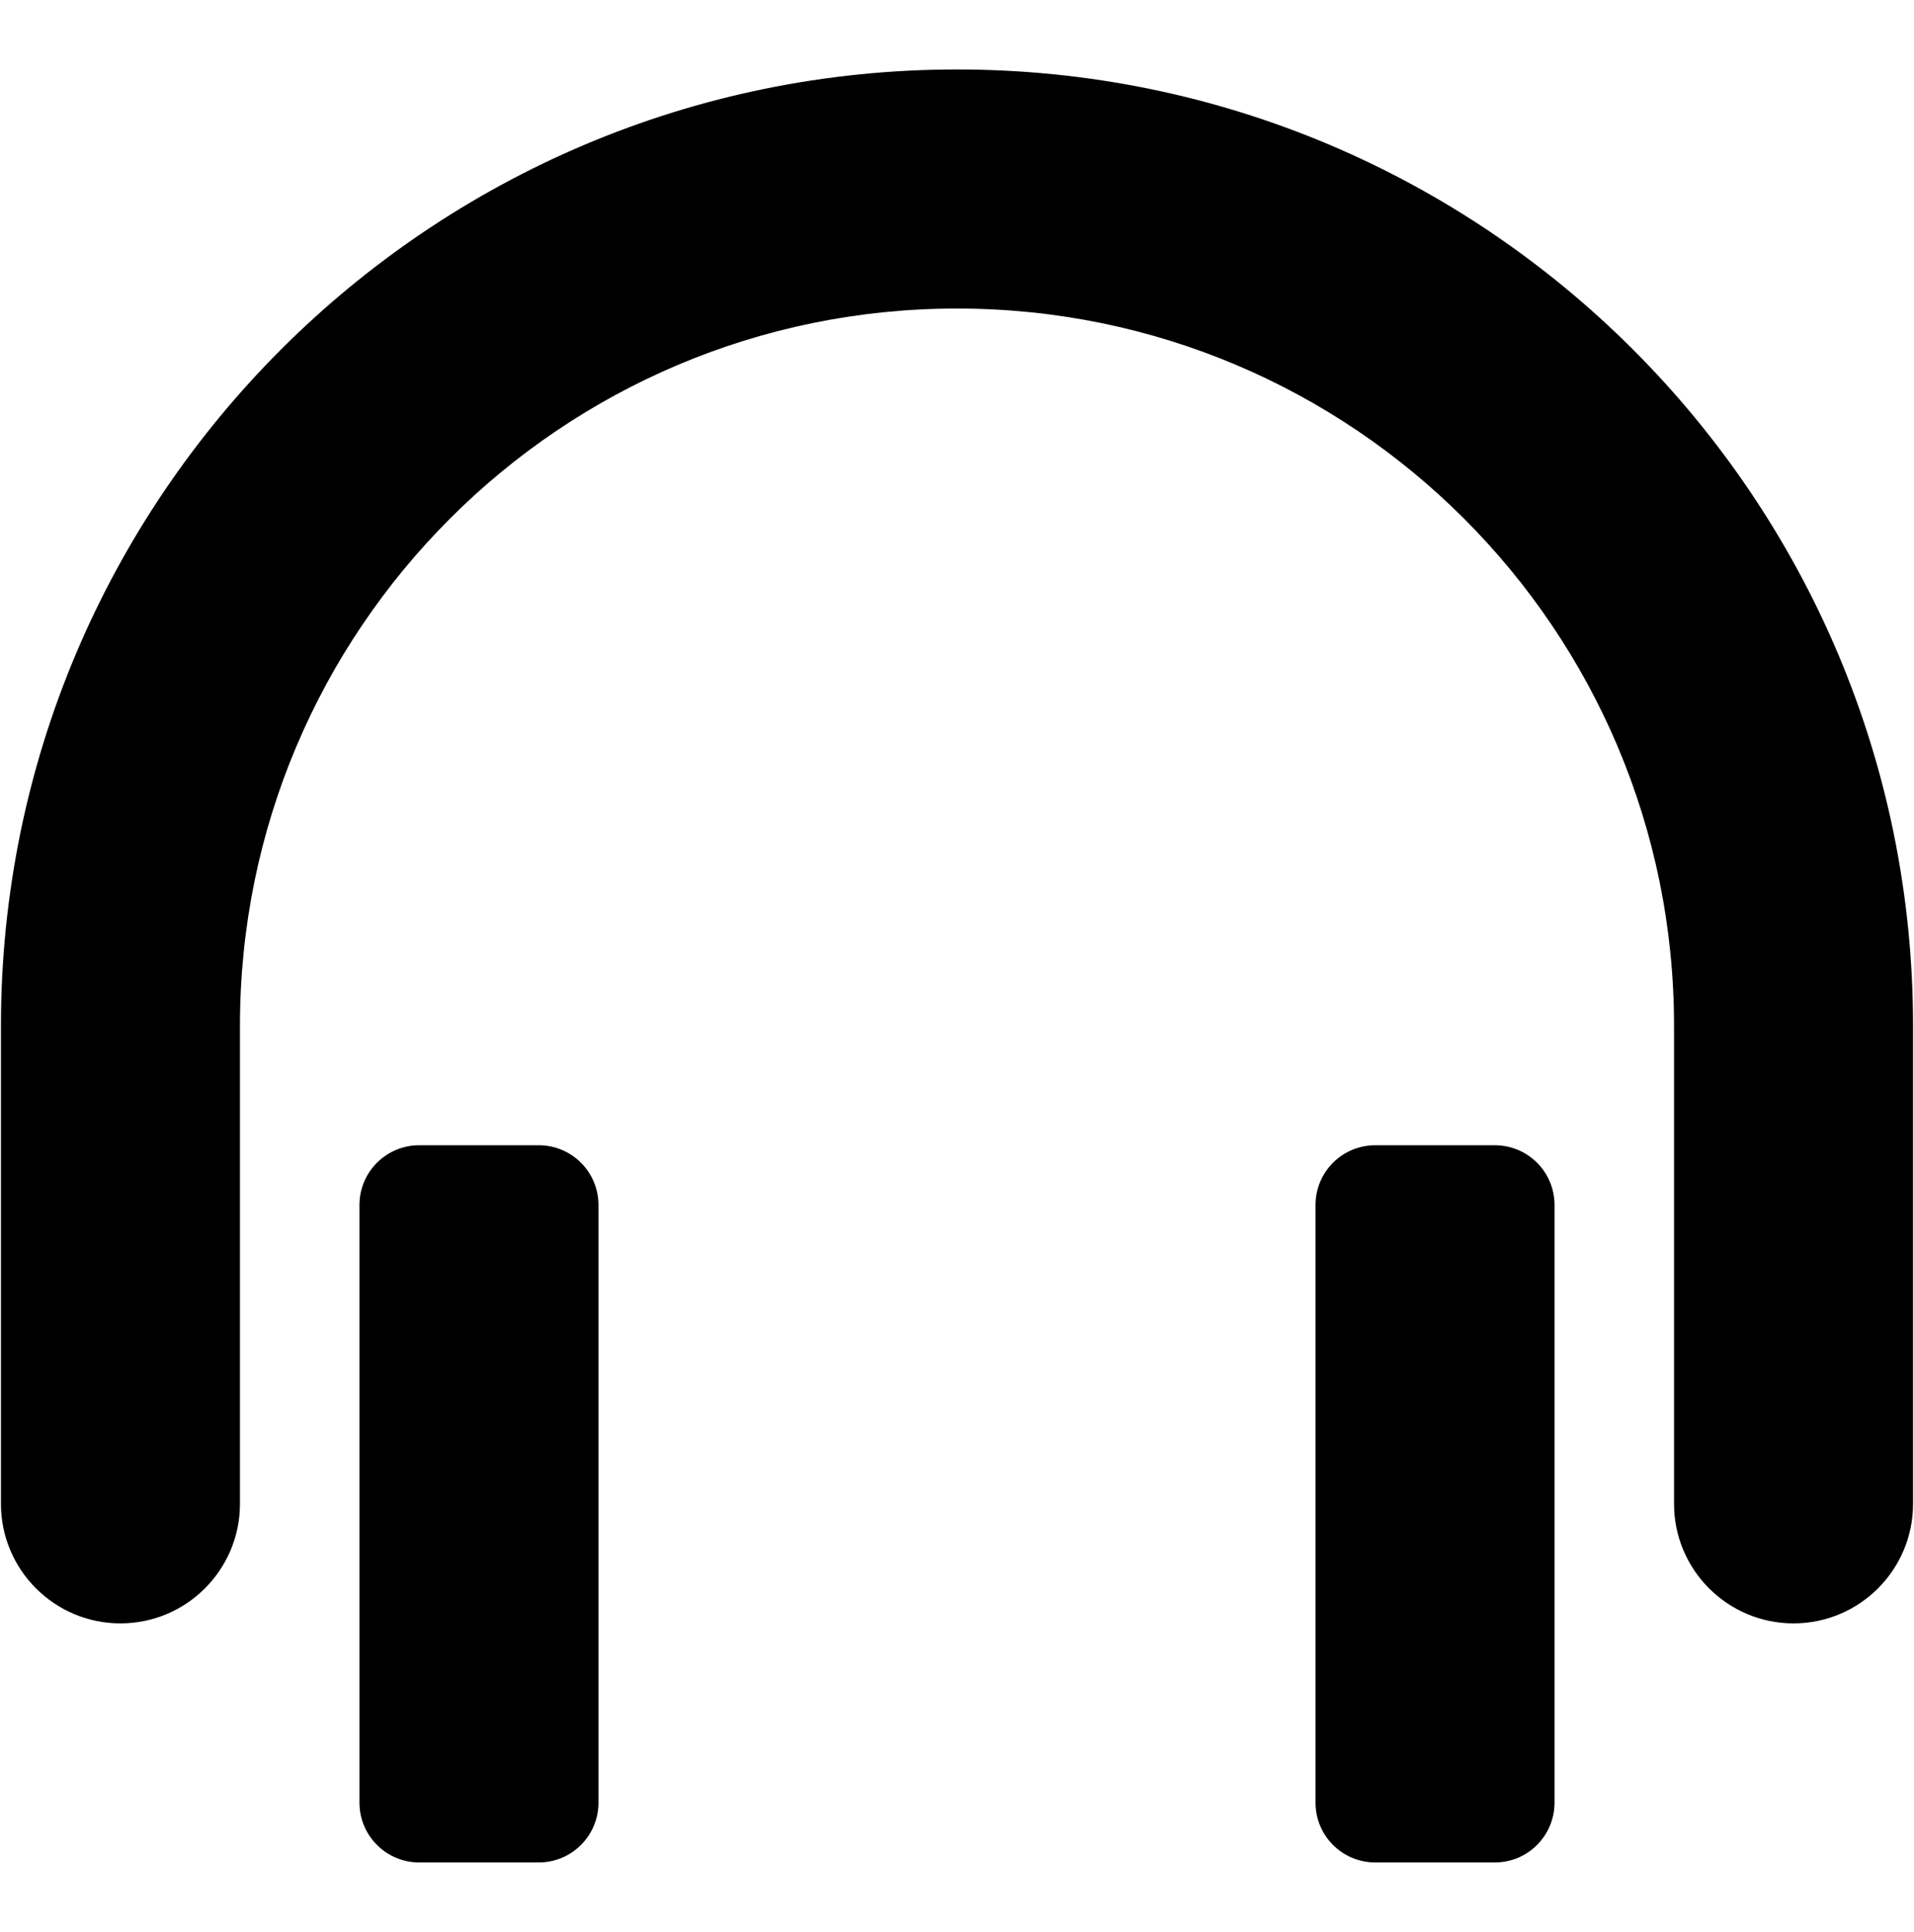 <?xml version="1.0" encoding="UTF-8" standalone="no"?>
<!-- Created with Inkscape (http://www.inkscape.org/) -->

<svg
   xmlns:dc="http://purl.org/dc/elements/1.1/"
   xmlns:cc="http://creativecommons.org/ns#"
   xmlns:rdf="http://www.w3.org/1999/02/22-rdf-syntax-ns#"
   xmlns:svg="http://www.w3.org/2000/svg"
   xmlns="http://www.w3.org/2000/svg"
   xmlns:sodipodi="http://sodipodi.sourceforge.net/DTD/sodipodi-0.dtd"
   xmlns:inkscape="http://www.inkscape.org/namespaces/inkscape"
   width="987.979"
   height="997.019"
   id="svg2"
   sodipodi:version="0.32"
   inkscape:version="0.48.3.1 r9886"
   sodipodi:docname="list-alt.svg"
   version="1.0"
   inkscape:output_extension="org.inkscape.output.svg.inkscape">
  <defs
     id="defs4" />
  <sodipodi:namedview
     id="base"
     pagecolor="#ffffff"
     bordercolor="#666666"
     borderopacity="1.0"
     inkscape:pageopacity="0.0"
     inkscape:pageshadow="2"
     inkscape:zoom="0.32"
     inkscape:cx="13.928917"
     inkscape:cy="310.07594"
     inkscape:document-units="px"
     inkscape:current-layer="layer1"
     inkscape:window-width="1487"
     inkscape:window-height="1021"
     inkscape:window-x="0"
     inkscape:window-y="28"
     showgrid="false"
     inkscape:window-maximized="0"
     fit-margin-top="0"
     fit-margin-left="0"
     fit-margin-right="0"
     fit-margin-bottom="0" />
  <g
     inkscape:label="Layer 1"
     inkscape:groupmode="layer"
     id="layer1"
     transform="translate(-374.218,422.783)">
    <path
       inkscape:connector-curvature="0"
       d="m 1300.02,415.008 c -34.051,0 -61.688,-27.636 -61.688,-61.688 l 0,-61.687 0,-185.062 c 0,-204.402 -165.724,-370.125 -370.125,-370.125 -204.402,0 -370.125,165.723 -370.125,370.125 l 0,185.062 0,61.687 c 0,34.051 -27.636,61.688 -61.688,61.688 -34.051,0 -61.687,-27.636 -61.687,-61.688 l 0,-61.687 0,-185.062 c 0,-272.566 220.965,-493.5 493.5,-493.5 272.535,0 493.5,220.934 493.5,493.5 l 0,185.062 0,61.687 c 0,34.051 -27.636,61.688 -61.688,61.688 z m -709.406,-246.75 61.687,0 c 17.026,0 30.844,13.787 30.844,30.844 l 0,308.437 c 0,17.057 -13.818,30.844 -30.844,30.844 l -61.687,0 c -17.026,0 -30.844,-13.787 -30.844,-30.844 l 0,-308.437 c 0,-17.057 13.818,-30.844 30.844,-30.844 z m 493.5,0 61.688,0 c 17.057,0 30.844,13.787 30.844,30.844 l 0,308.437 c 0,17.057 -13.787,30.844 -30.844,30.844 l -61.688,0 c -17.057,0 -30.844,-13.787 -30.844,-30.844 l 0,-308.437 c 0,-17.057 13.787,-30.844 30.844,-30.844 z"
       id="path4" />
  </g>
</svg>
